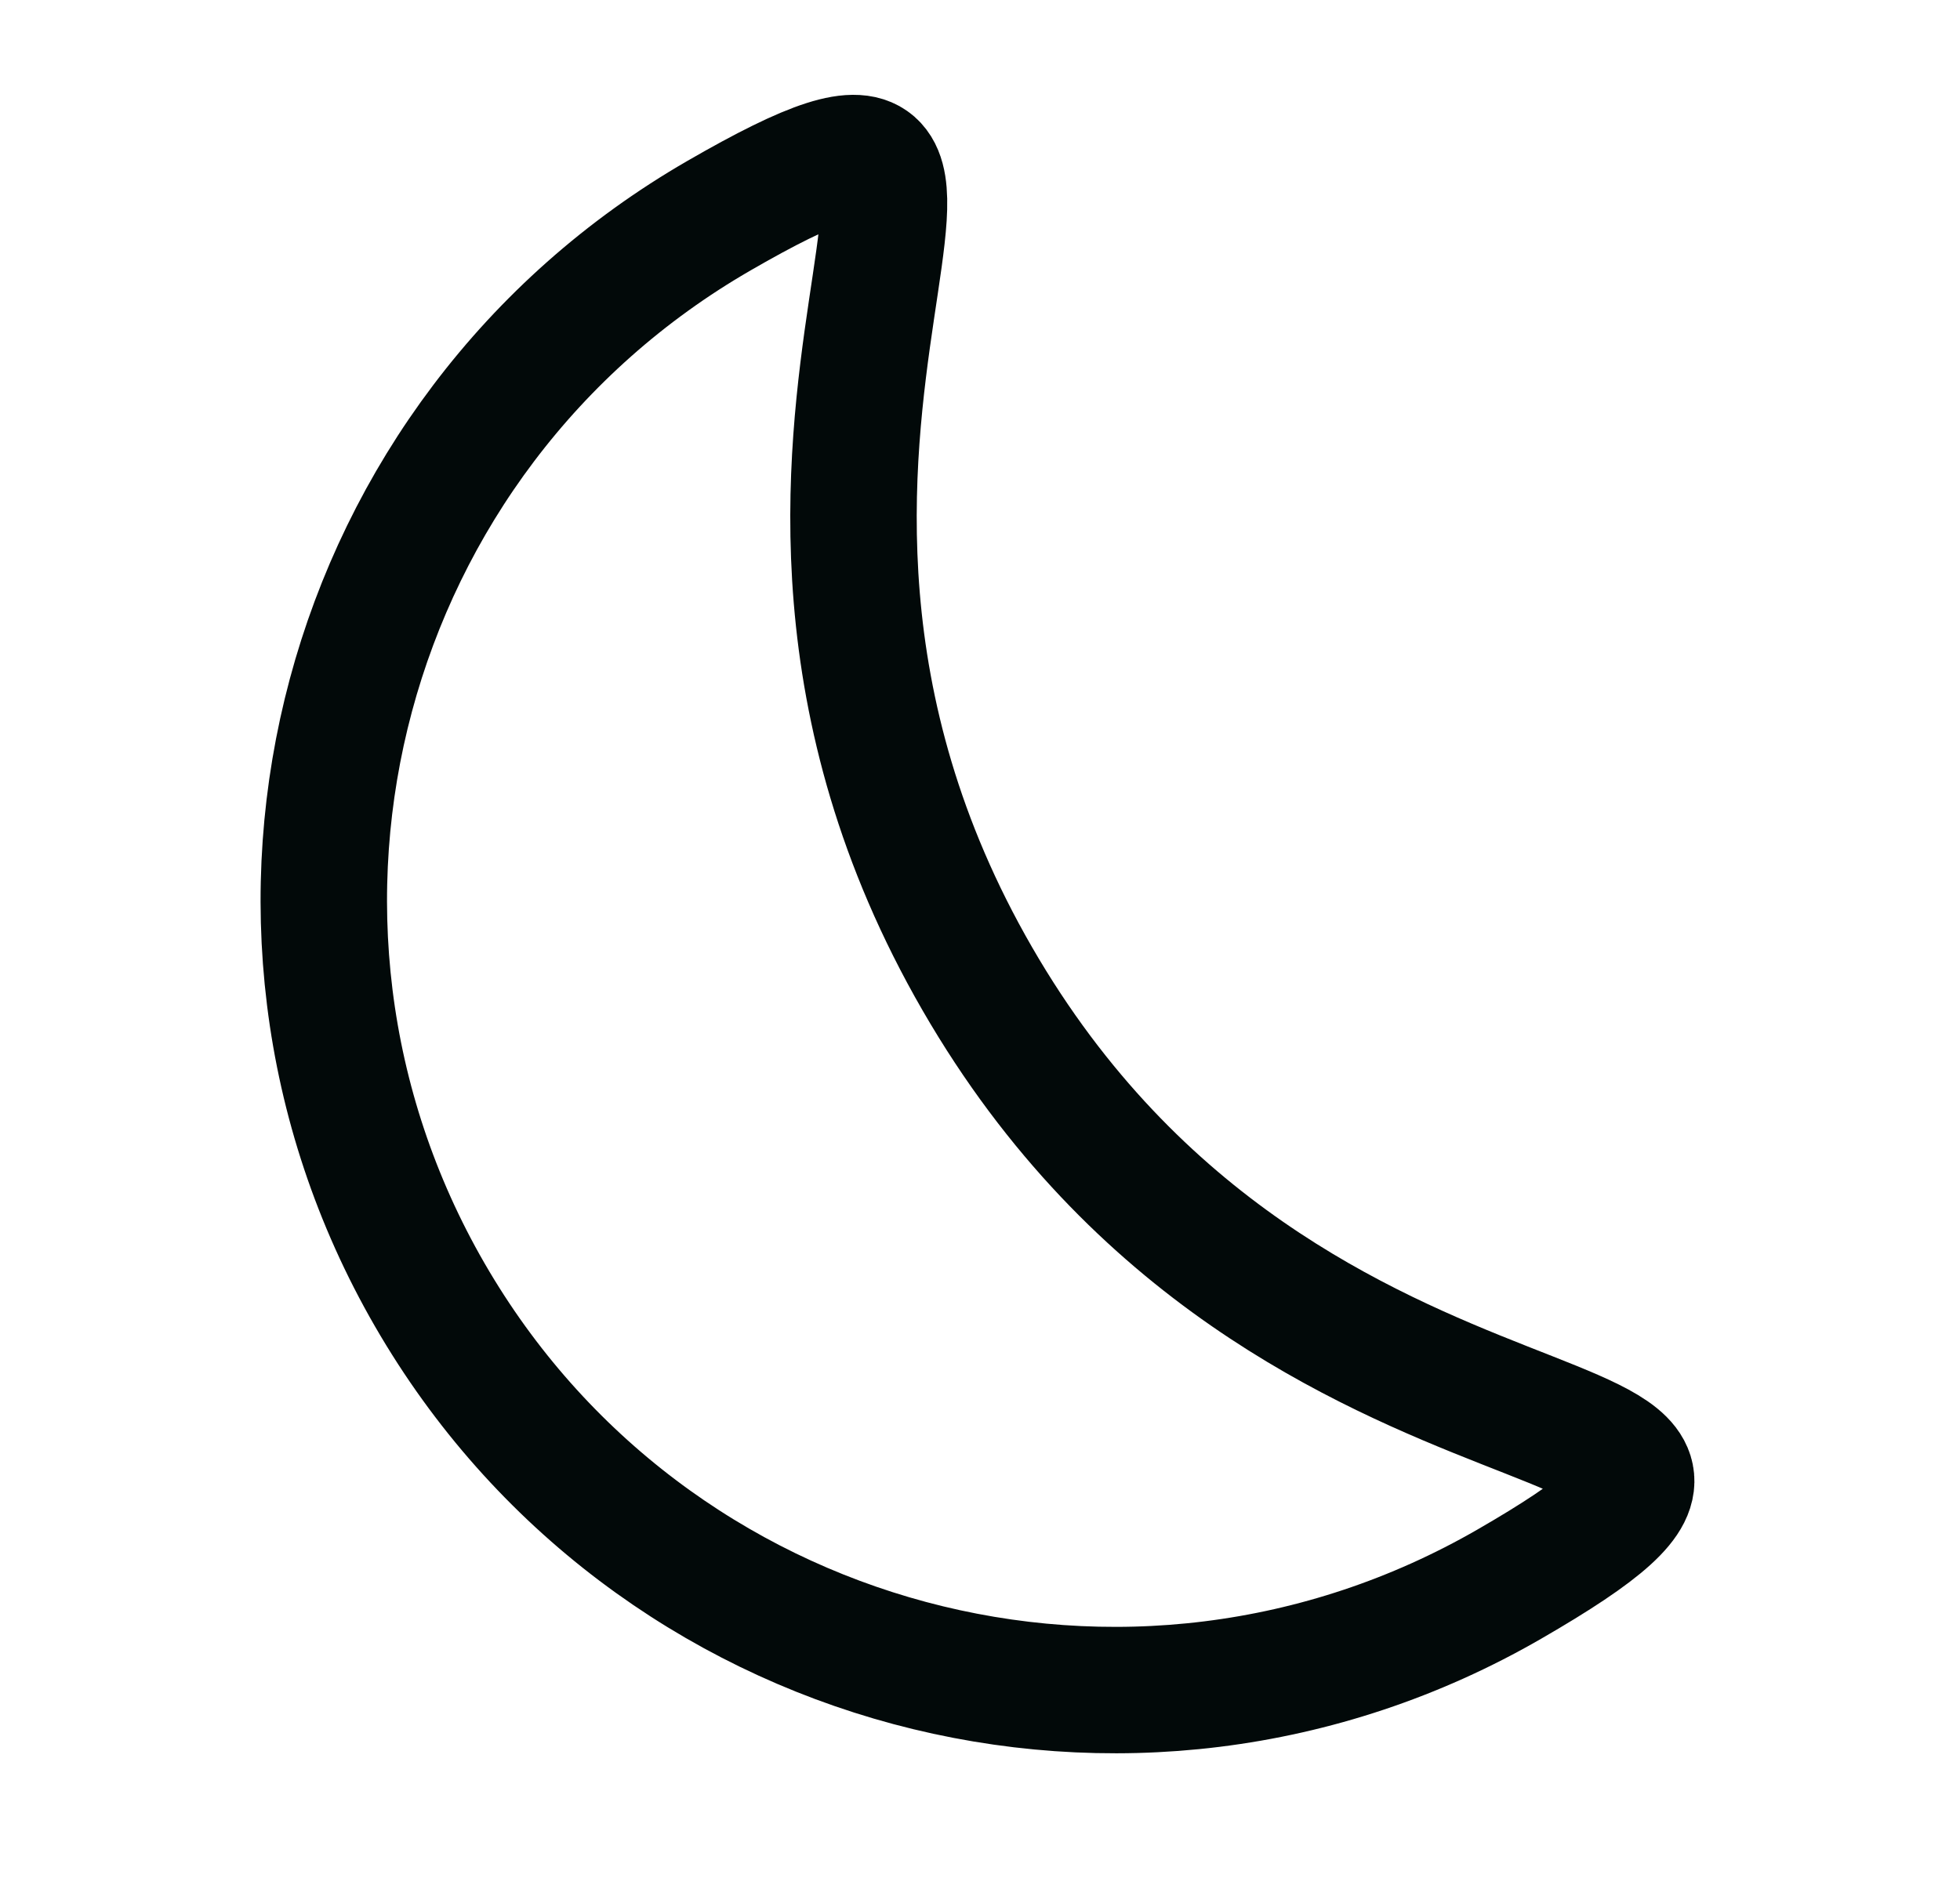 <svg width="31" height="30" viewBox="0 0 31 30" fill="none" xmlns="http://www.w3.org/2000/svg">
<path d="M15.458 15.486C20.458 24.146 29.852 21.61 23.873 25.061C17.895 28.513 10.25 26.465 6.798 20.486C3.346 14.507 5.395 6.862 11.373 3.411C17.352 -0.041 10.458 6.826 15.458 15.486Z" stroke="#020909" stroke-width="2"/>
</svg>
